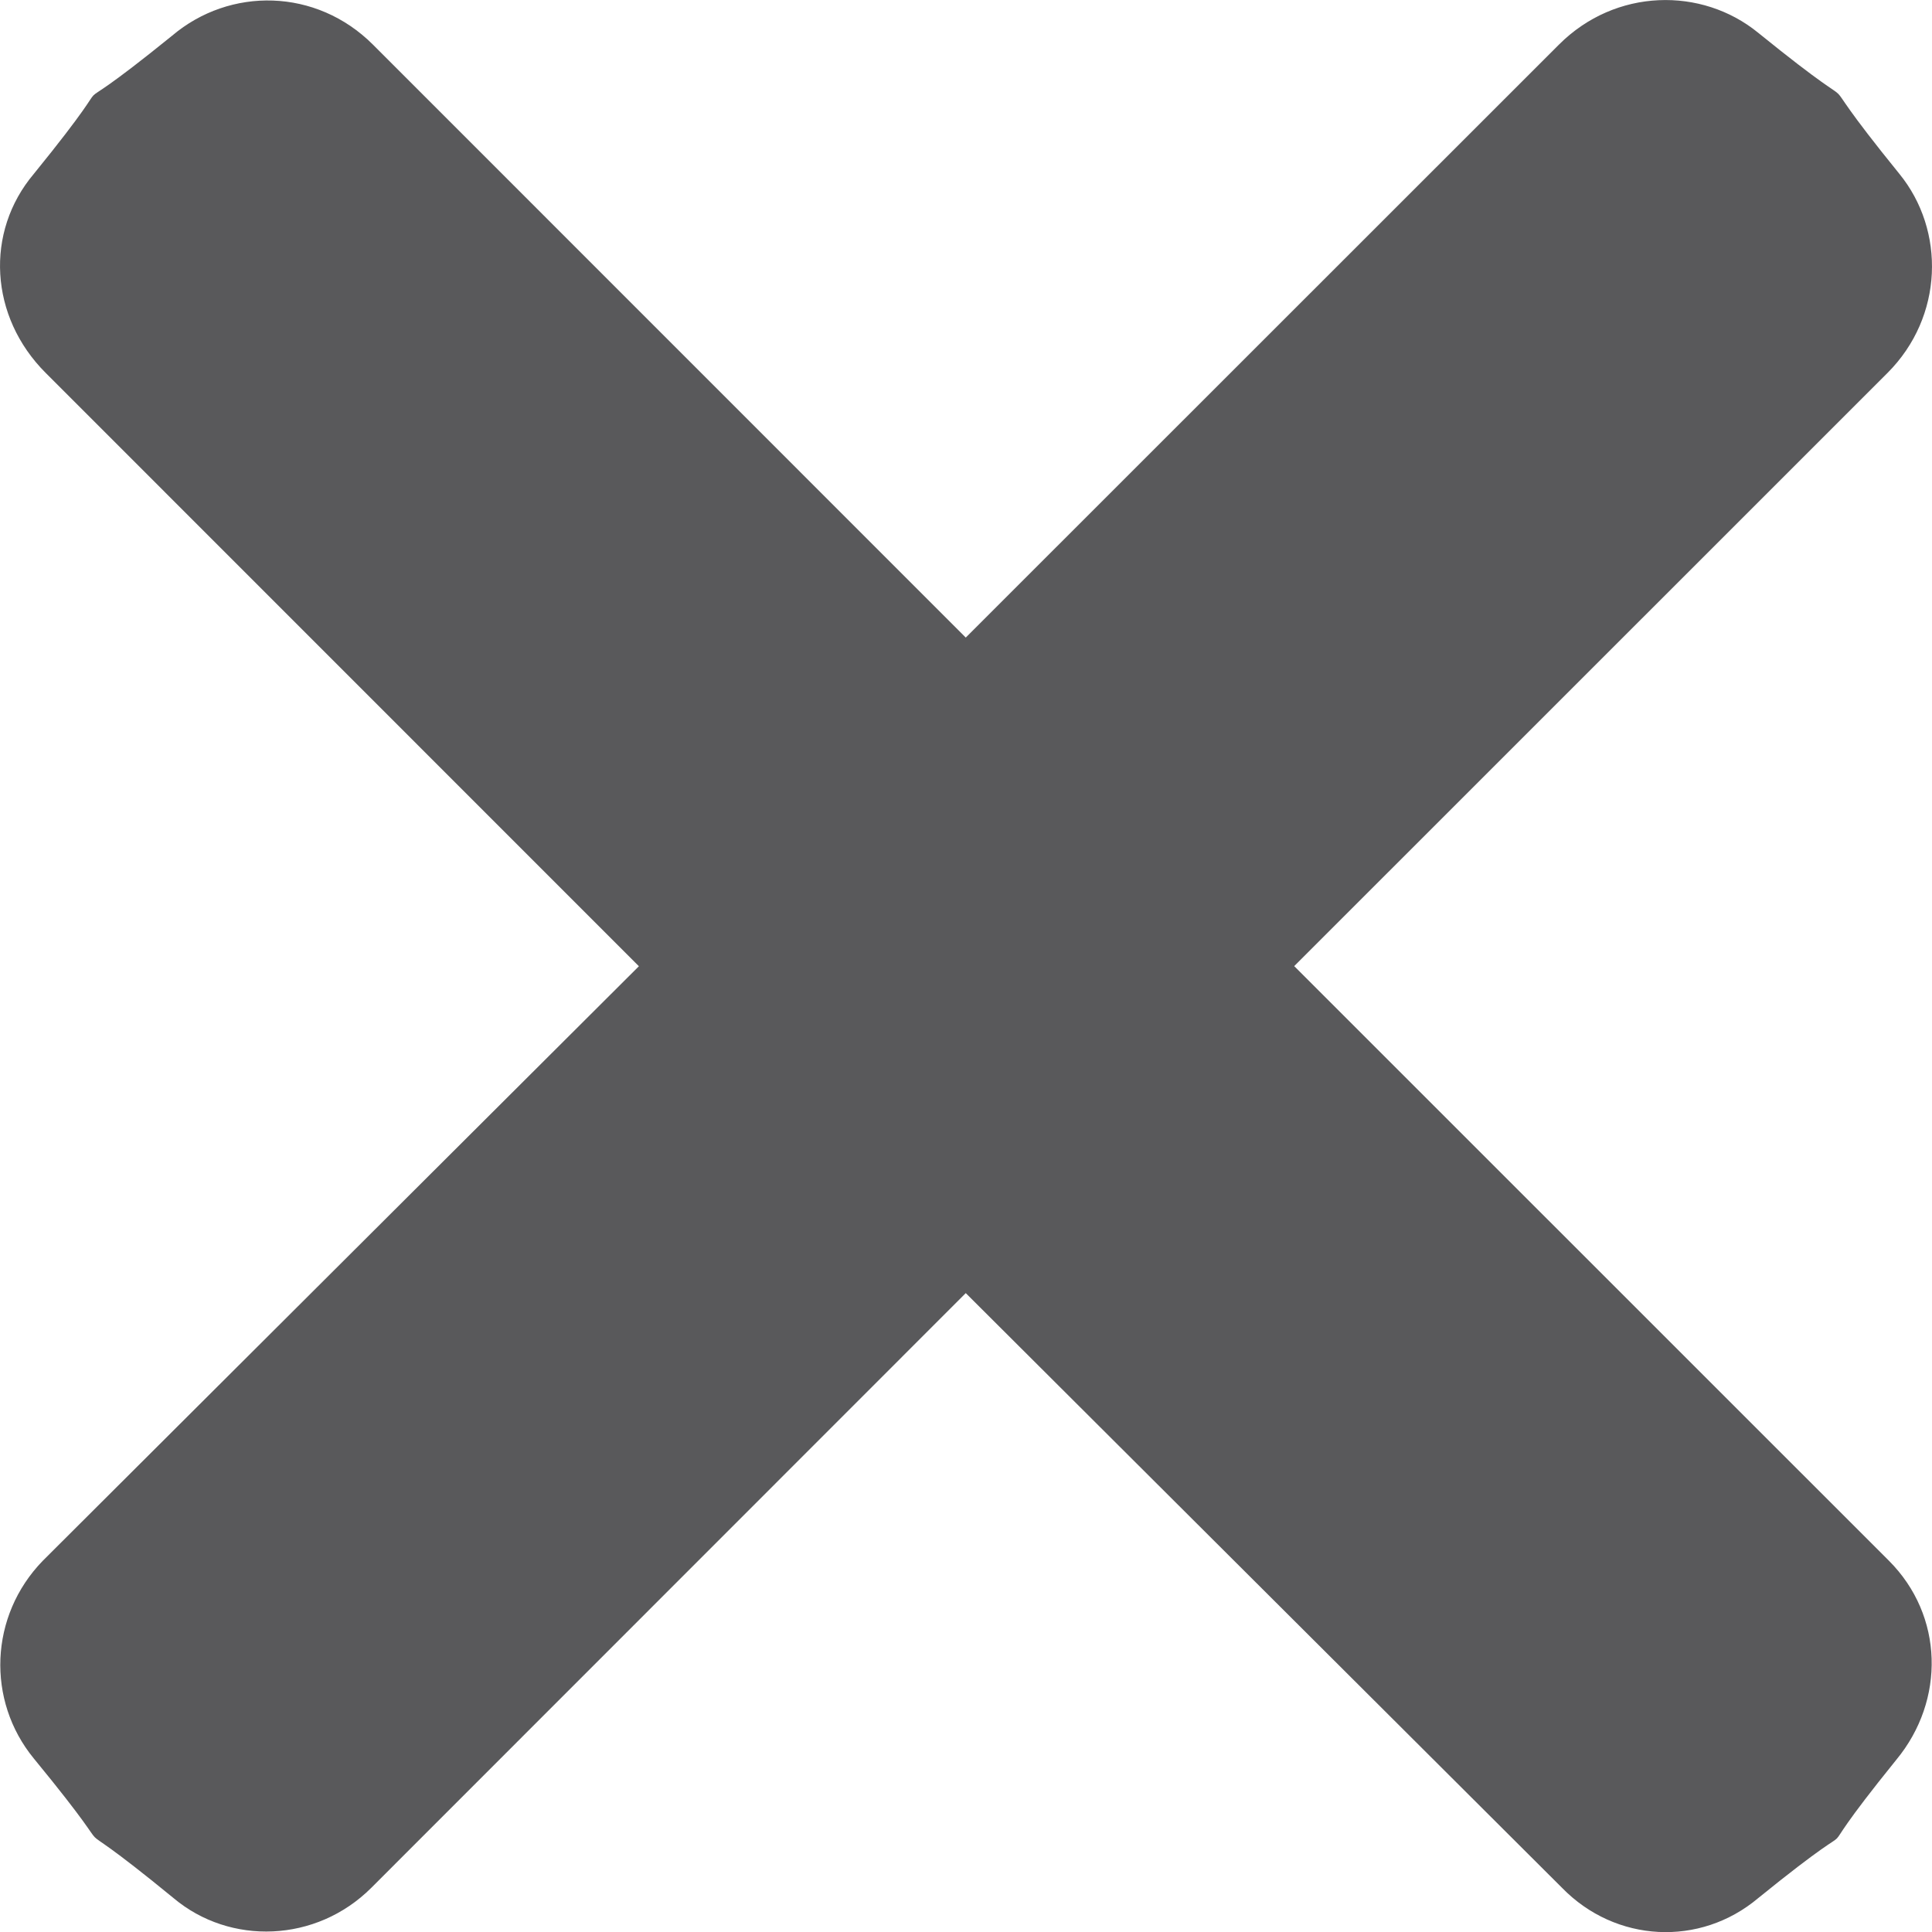 <?xml version="1.0" encoding="utf-8"?>
<!-- Generator: Adobe Illustrator 16.0.0, SVG Export Plug-In . SVG Version: 6.00 Build 0)  -->
<!DOCTYPE svg PUBLIC "-//W3C//DTD SVG 1.1//EN" "http://www.w3.org/Graphics/SVG/1.1/DTD/svg11.dtd">
<svg version="1.1" id="Layer_1" xmlns="http://www.w3.org/2000/svg" xmlns:xlink="http://www.w3.org/1999/xlink" x="0px" y="0px"
	 width="16px" height="16px" viewBox="0 0 16 16" enable-background="new 0 0 16 16" xml:space="preserve">
<path fill-rule="evenodd" clip-rule="evenodd" fill="#59595B" d="M14.561,15.719c-0.482,0.406-1.182,0.37-1.625-0.085l-4.938-4.925
	l-4.923,4.925c-0.456,0.455-1.17,0.479-1.638,0.085c-1.095-0.897-0.257-0.06-1.157-1.156c-0.394-0.48-0.368-1.182,0.074-1.637
	l4.937-4.924L0.379,3.089C-0.088,2.623-0.126,1.921,0.28,1.44c0.9-1.108,0.037-0.246,1.146-1.145
	C1.905-0.11,2.619-0.099,3.088,0.369l4.91,4.911l4.913-4.911c0.468-0.468,1.182-0.479,1.649-0.098
	c1.108,0.898,0.271,0.061,1.17,1.169c0.381,0.467,0.368,1.182-0.099,1.649l-4.913,4.912l4.925,4.924
	c0.455,0.455,0.468,1.156,0.062,1.648C14.807,15.683,15.669,14.821,14.561,15.719z"/>
<g>
</g>
<g>
</g>
<g>
</g>
<g>
</g>
<g>
</g>
<g>
</g>
<g>
</g>
<g>
</g>
<g>
</g>
<g>
</g>
<g>
</g>
<g>
</g>
<g>
</g>
<g>
</g>
<g>
</g>
</svg>

